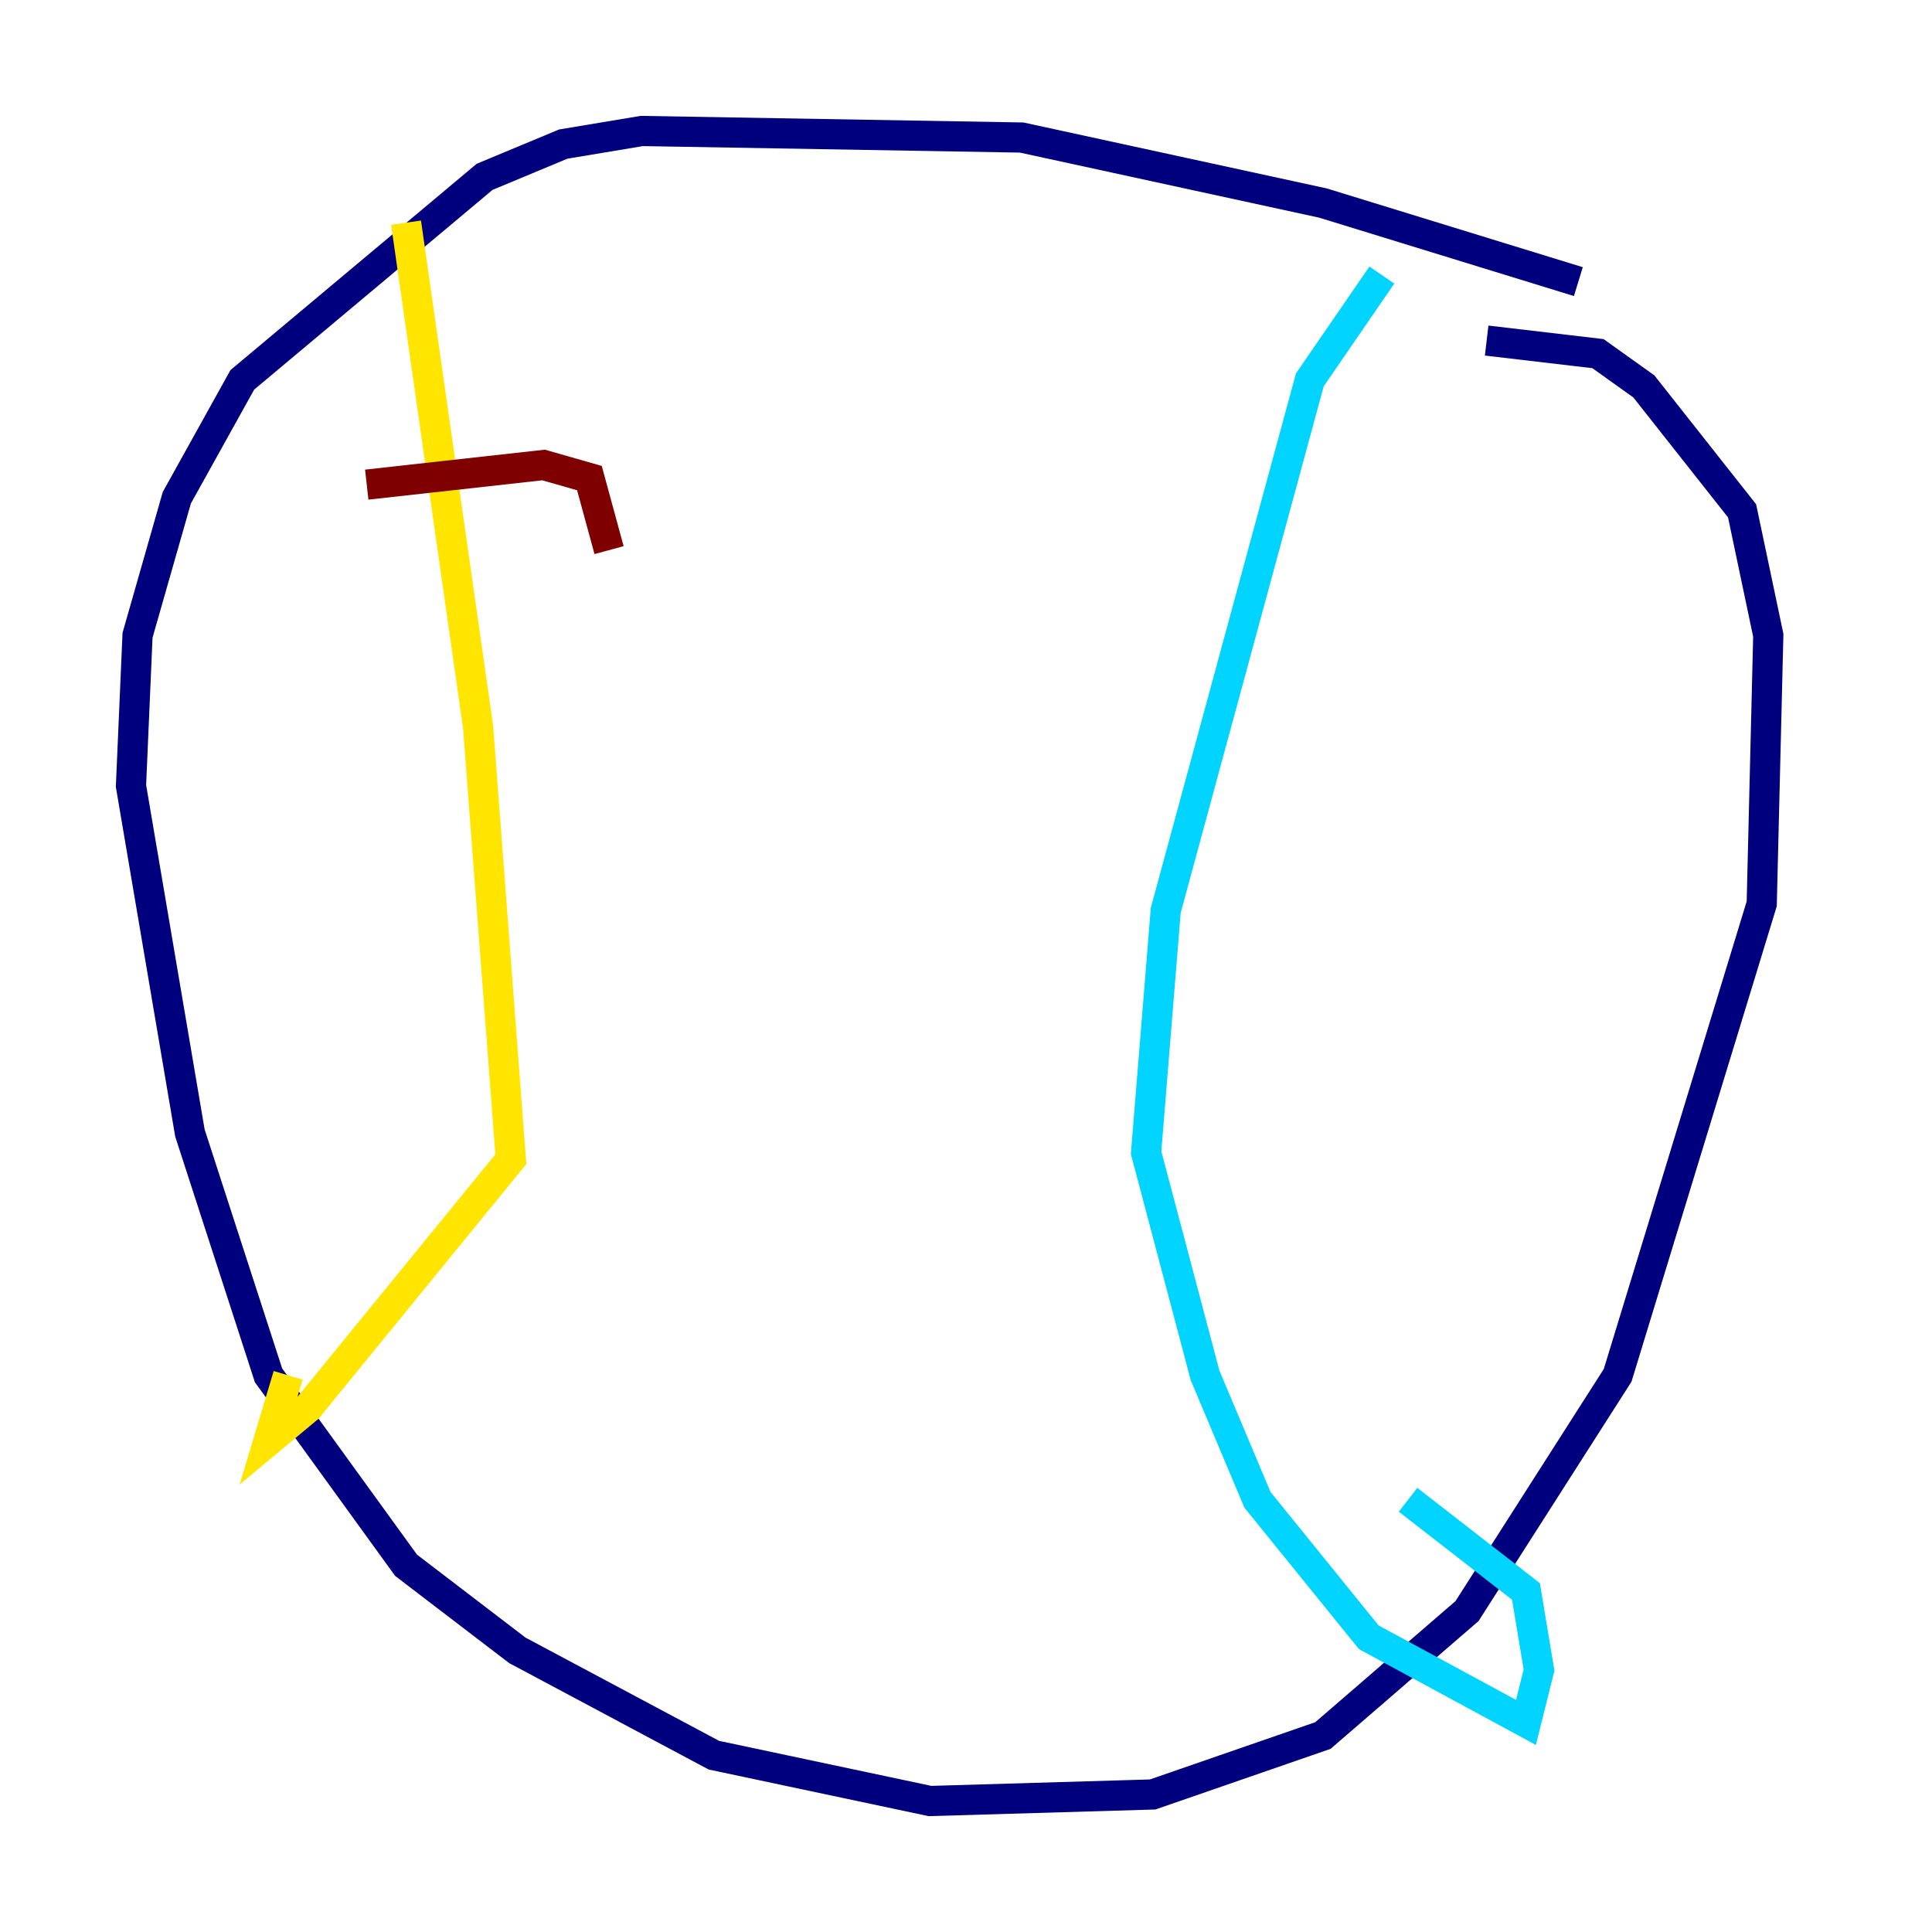 <?xml version="1.0" encoding="utf-8" ?>
<svg baseProfile="tiny" height="128" version="1.2" viewBox="0,0,128,128" width="128" xmlns="http://www.w3.org/2000/svg" xmlns:ev="http://www.w3.org/2001/xml-events" xmlns:xlink="http://www.w3.org/1999/xlink"><defs /><polyline fill="none" points="104.57,18.658 87.647,13.451 67.688,9.112 42.522,8.678 37.315,9.546 32.108,11.715 16.054,25.166 11.715,32.976 9.112,42.088 8.678,52.068 12.583,75.064 17.79,91.119 26.902,103.702 34.278,109.342 47.295,116.285 61.614,119.322 76.366,118.888 87.647,114.983 97.193,106.739 107.173,91.119 116.719,59.878 117.153,42.088 115.417,33.844 108.909,25.6 105.871,23.43 98.495,22.563" stroke="#00007f" stroke-width="2" /><polyline fill="none" points="91.552,18.224 86.78,25.166 77.234,60.312 75.932,76.366 79.837,91.119 83.308,99.363 90.685,108.475 101.098,114.115 101.966,110.644 101.098,105.437 93.288,99.363" stroke="#00d4ff" stroke-width="2" /><polyline fill="none" points="26.902,14.752 31.675,48.163 33.844,76.8 20.393,93.288 17.79,95.458 19.091,91.119" stroke="#ffe500" stroke-width="2" /><polyline fill="none" points="24.298,32.108 36.014,30.807 39.051,31.675 40.352,36.447" stroke="#7f0000" stroke-width="2" /></svg>